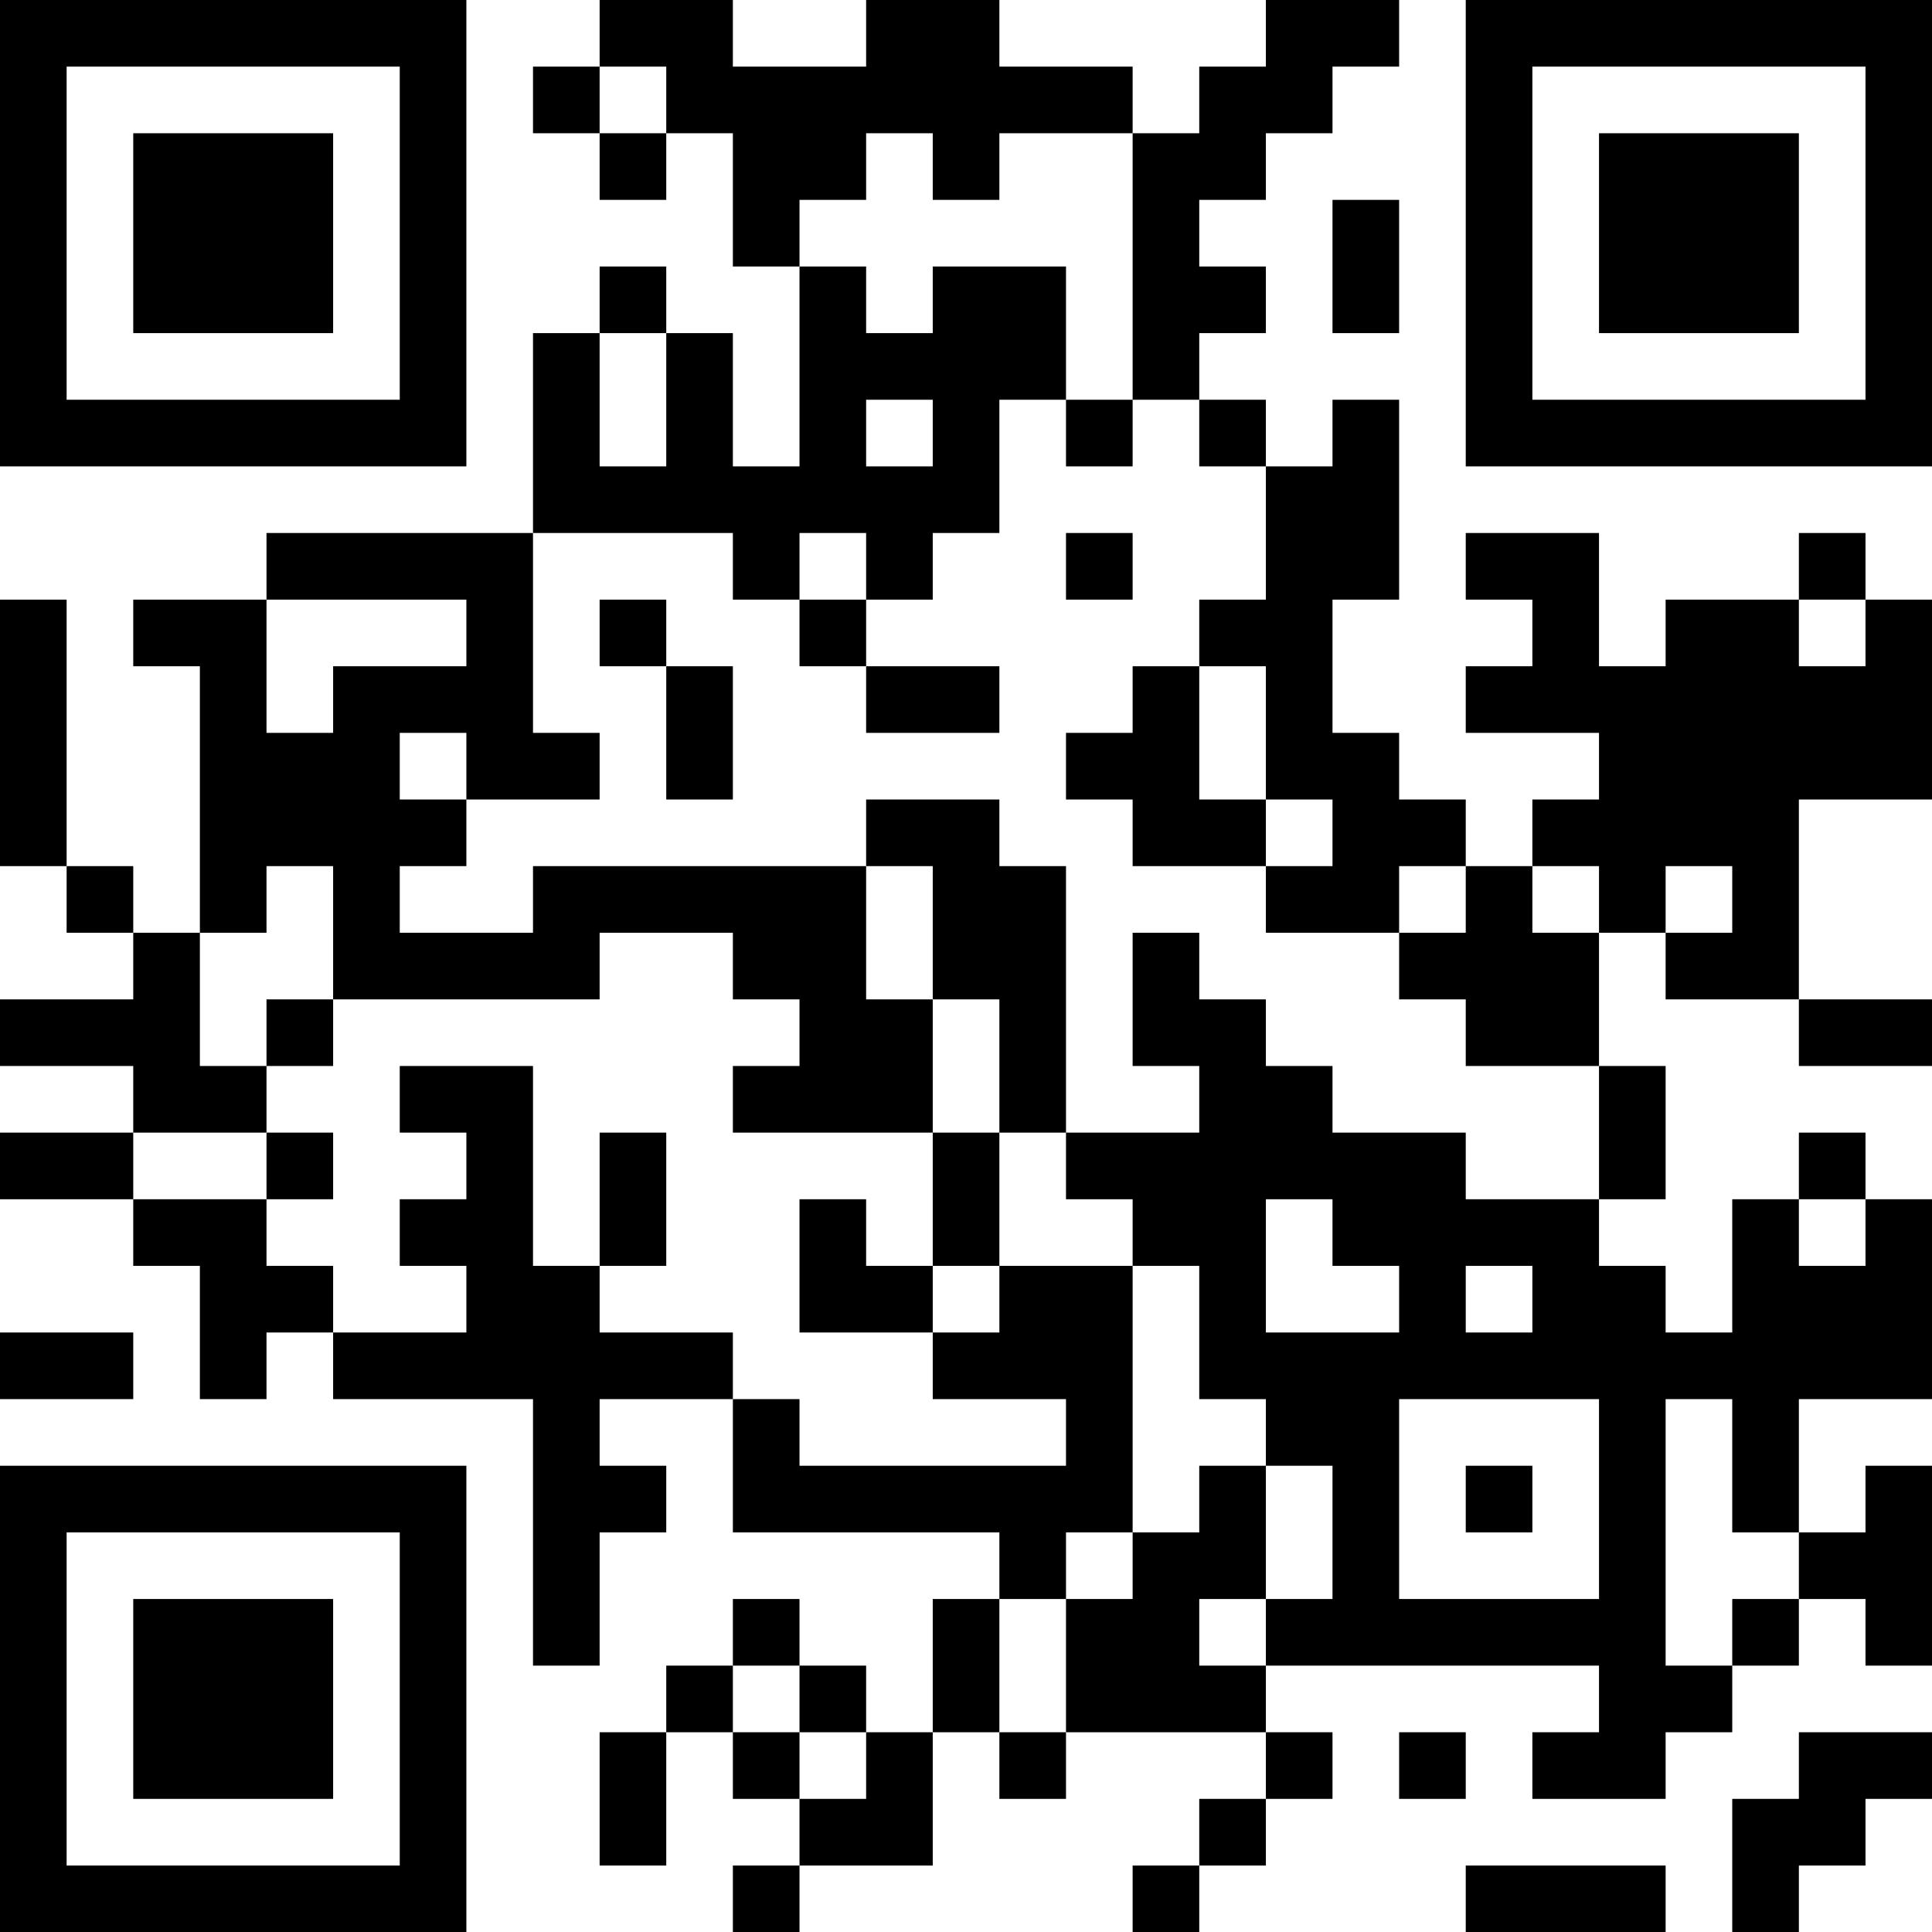 <?xml version="1.0" encoding="UTF-8"?>
<svg xmlns="http://www.w3.org/2000/svg" version="1.1" width="200" height="200" viewBox="0 0 200 200"><rect x="0" y="0" width="200" height="200" fill="#ffffff"/><g transform="scale(6.897)"><g transform="translate(0,0)"><path fill-rule="evenodd" d="M9 0L9 1L8 1L8 2L9 2L9 3L10 3L10 2L11 2L11 4L12 4L12 7L11 7L11 5L10 5L10 4L9 4L9 5L8 5L8 8L4 8L4 9L2 9L2 10L3 10L3 14L2 14L2 13L1 13L1 9L0 9L0 13L1 13L1 14L2 14L2 15L0 15L0 16L2 16L2 17L0 17L0 18L2 18L2 19L3 19L3 21L4 21L4 20L5 20L5 21L8 21L8 25L9 25L9 23L10 23L10 22L9 22L9 21L11 21L11 23L15 23L15 24L14 24L14 26L13 26L13 25L12 25L12 24L11 24L11 25L10 25L10 26L9 26L9 28L10 28L10 26L11 26L11 27L12 27L12 28L11 28L11 29L12 29L12 28L14 28L14 26L15 26L15 27L16 27L16 26L19 26L19 27L18 27L18 28L17 28L17 29L18 29L18 28L19 28L19 27L20 27L20 26L19 26L19 25L24 25L24 26L23 26L23 27L25 27L25 26L26 26L26 25L27 25L27 24L28 24L28 25L29 25L29 22L28 22L28 23L27 23L27 21L29 21L29 18L28 18L28 17L27 17L27 18L26 18L26 20L25 20L25 19L24 19L24 18L25 18L25 16L24 16L24 14L25 14L25 15L27 15L27 16L29 16L29 15L27 15L27 12L29 12L29 9L28 9L28 8L27 8L27 9L25 9L25 10L24 10L24 8L22 8L22 9L23 9L23 10L22 10L22 11L24 11L24 12L23 12L23 13L22 13L22 12L21 12L21 11L20 11L20 9L21 9L21 6L20 6L20 7L19 7L19 6L18 6L18 5L19 5L19 4L18 4L18 3L19 3L19 2L20 2L20 1L21 1L21 0L19 0L19 1L18 1L18 2L17 2L17 1L15 1L15 0L13 0L13 1L11 1L11 0ZM9 1L9 2L10 2L10 1ZM13 2L13 3L12 3L12 4L13 4L13 5L14 5L14 4L16 4L16 6L15 6L15 8L14 8L14 9L13 9L13 8L12 8L12 9L11 9L11 8L8 8L8 11L9 11L9 12L7 12L7 11L6 11L6 12L7 12L7 13L6 13L6 14L8 14L8 13L13 13L13 15L14 15L14 17L11 17L11 16L12 16L12 15L11 15L11 14L9 14L9 15L5 15L5 13L4 13L4 14L3 14L3 16L4 16L4 17L2 17L2 18L4 18L4 19L5 19L5 20L7 20L7 19L6 19L6 18L7 18L7 17L6 17L6 16L8 16L8 19L9 19L9 20L11 20L11 21L12 21L12 22L16 22L16 21L14 21L14 20L15 20L15 19L17 19L17 23L16 23L16 24L15 24L15 26L16 26L16 24L17 24L17 23L18 23L18 22L19 22L19 24L18 24L18 25L19 25L19 24L20 24L20 22L19 22L19 21L18 21L18 19L17 19L17 18L16 18L16 17L18 17L18 16L17 16L17 14L18 14L18 15L19 15L19 16L20 16L20 17L22 17L22 18L24 18L24 16L22 16L22 15L21 15L21 14L22 14L22 13L21 13L21 14L19 14L19 13L20 13L20 12L19 12L19 10L18 10L18 9L19 9L19 7L18 7L18 6L17 6L17 2L15 2L15 3L14 3L14 2ZM20 3L20 5L21 5L21 3ZM9 5L9 7L10 7L10 5ZM13 6L13 7L14 7L14 6ZM16 6L16 7L17 7L17 6ZM16 8L16 9L17 9L17 8ZM4 9L4 11L5 11L5 10L7 10L7 9ZM9 9L9 10L10 10L10 12L11 12L11 10L10 10L10 9ZM12 9L12 10L13 10L13 11L15 11L15 10L13 10L13 9ZM27 9L27 10L28 10L28 9ZM17 10L17 11L16 11L16 12L17 12L17 13L19 13L19 12L18 12L18 10ZM13 12L13 13L14 13L14 15L15 15L15 17L14 17L14 19L13 19L13 18L12 18L12 20L14 20L14 19L15 19L15 17L16 17L16 13L15 13L15 12ZM23 13L23 14L24 14L24 13ZM25 13L25 14L26 14L26 13ZM4 15L4 16L5 16L5 15ZM4 17L4 18L5 18L5 17ZM9 17L9 19L10 19L10 17ZM19 18L19 20L21 20L21 19L20 19L20 18ZM27 18L27 19L28 19L28 18ZM22 19L22 20L23 20L23 19ZM0 20L0 21L2 21L2 20ZM21 21L21 24L24 24L24 21ZM25 21L25 25L26 25L26 24L27 24L27 23L26 23L26 21ZM22 22L22 23L23 23L23 22ZM11 25L11 26L12 26L12 27L13 27L13 26L12 26L12 25ZM21 26L21 27L22 27L22 26ZM27 26L27 27L26 27L26 29L27 29L27 28L28 28L28 27L29 27L29 26ZM22 28L22 29L25 29L25 28ZM0 0L0 7L7 7L7 0ZM1 1L1 6L6 6L6 1ZM2 2L2 5L5 5L5 2ZM22 0L22 7L29 7L29 0ZM23 1L23 6L28 6L28 1ZM24 2L24 5L27 5L27 2ZM0 22L0 29L7 29L7 22ZM1 23L1 28L6 28L6 23ZM2 24L2 27L5 27L5 24Z" fill="#000000"/></g></g></svg>
